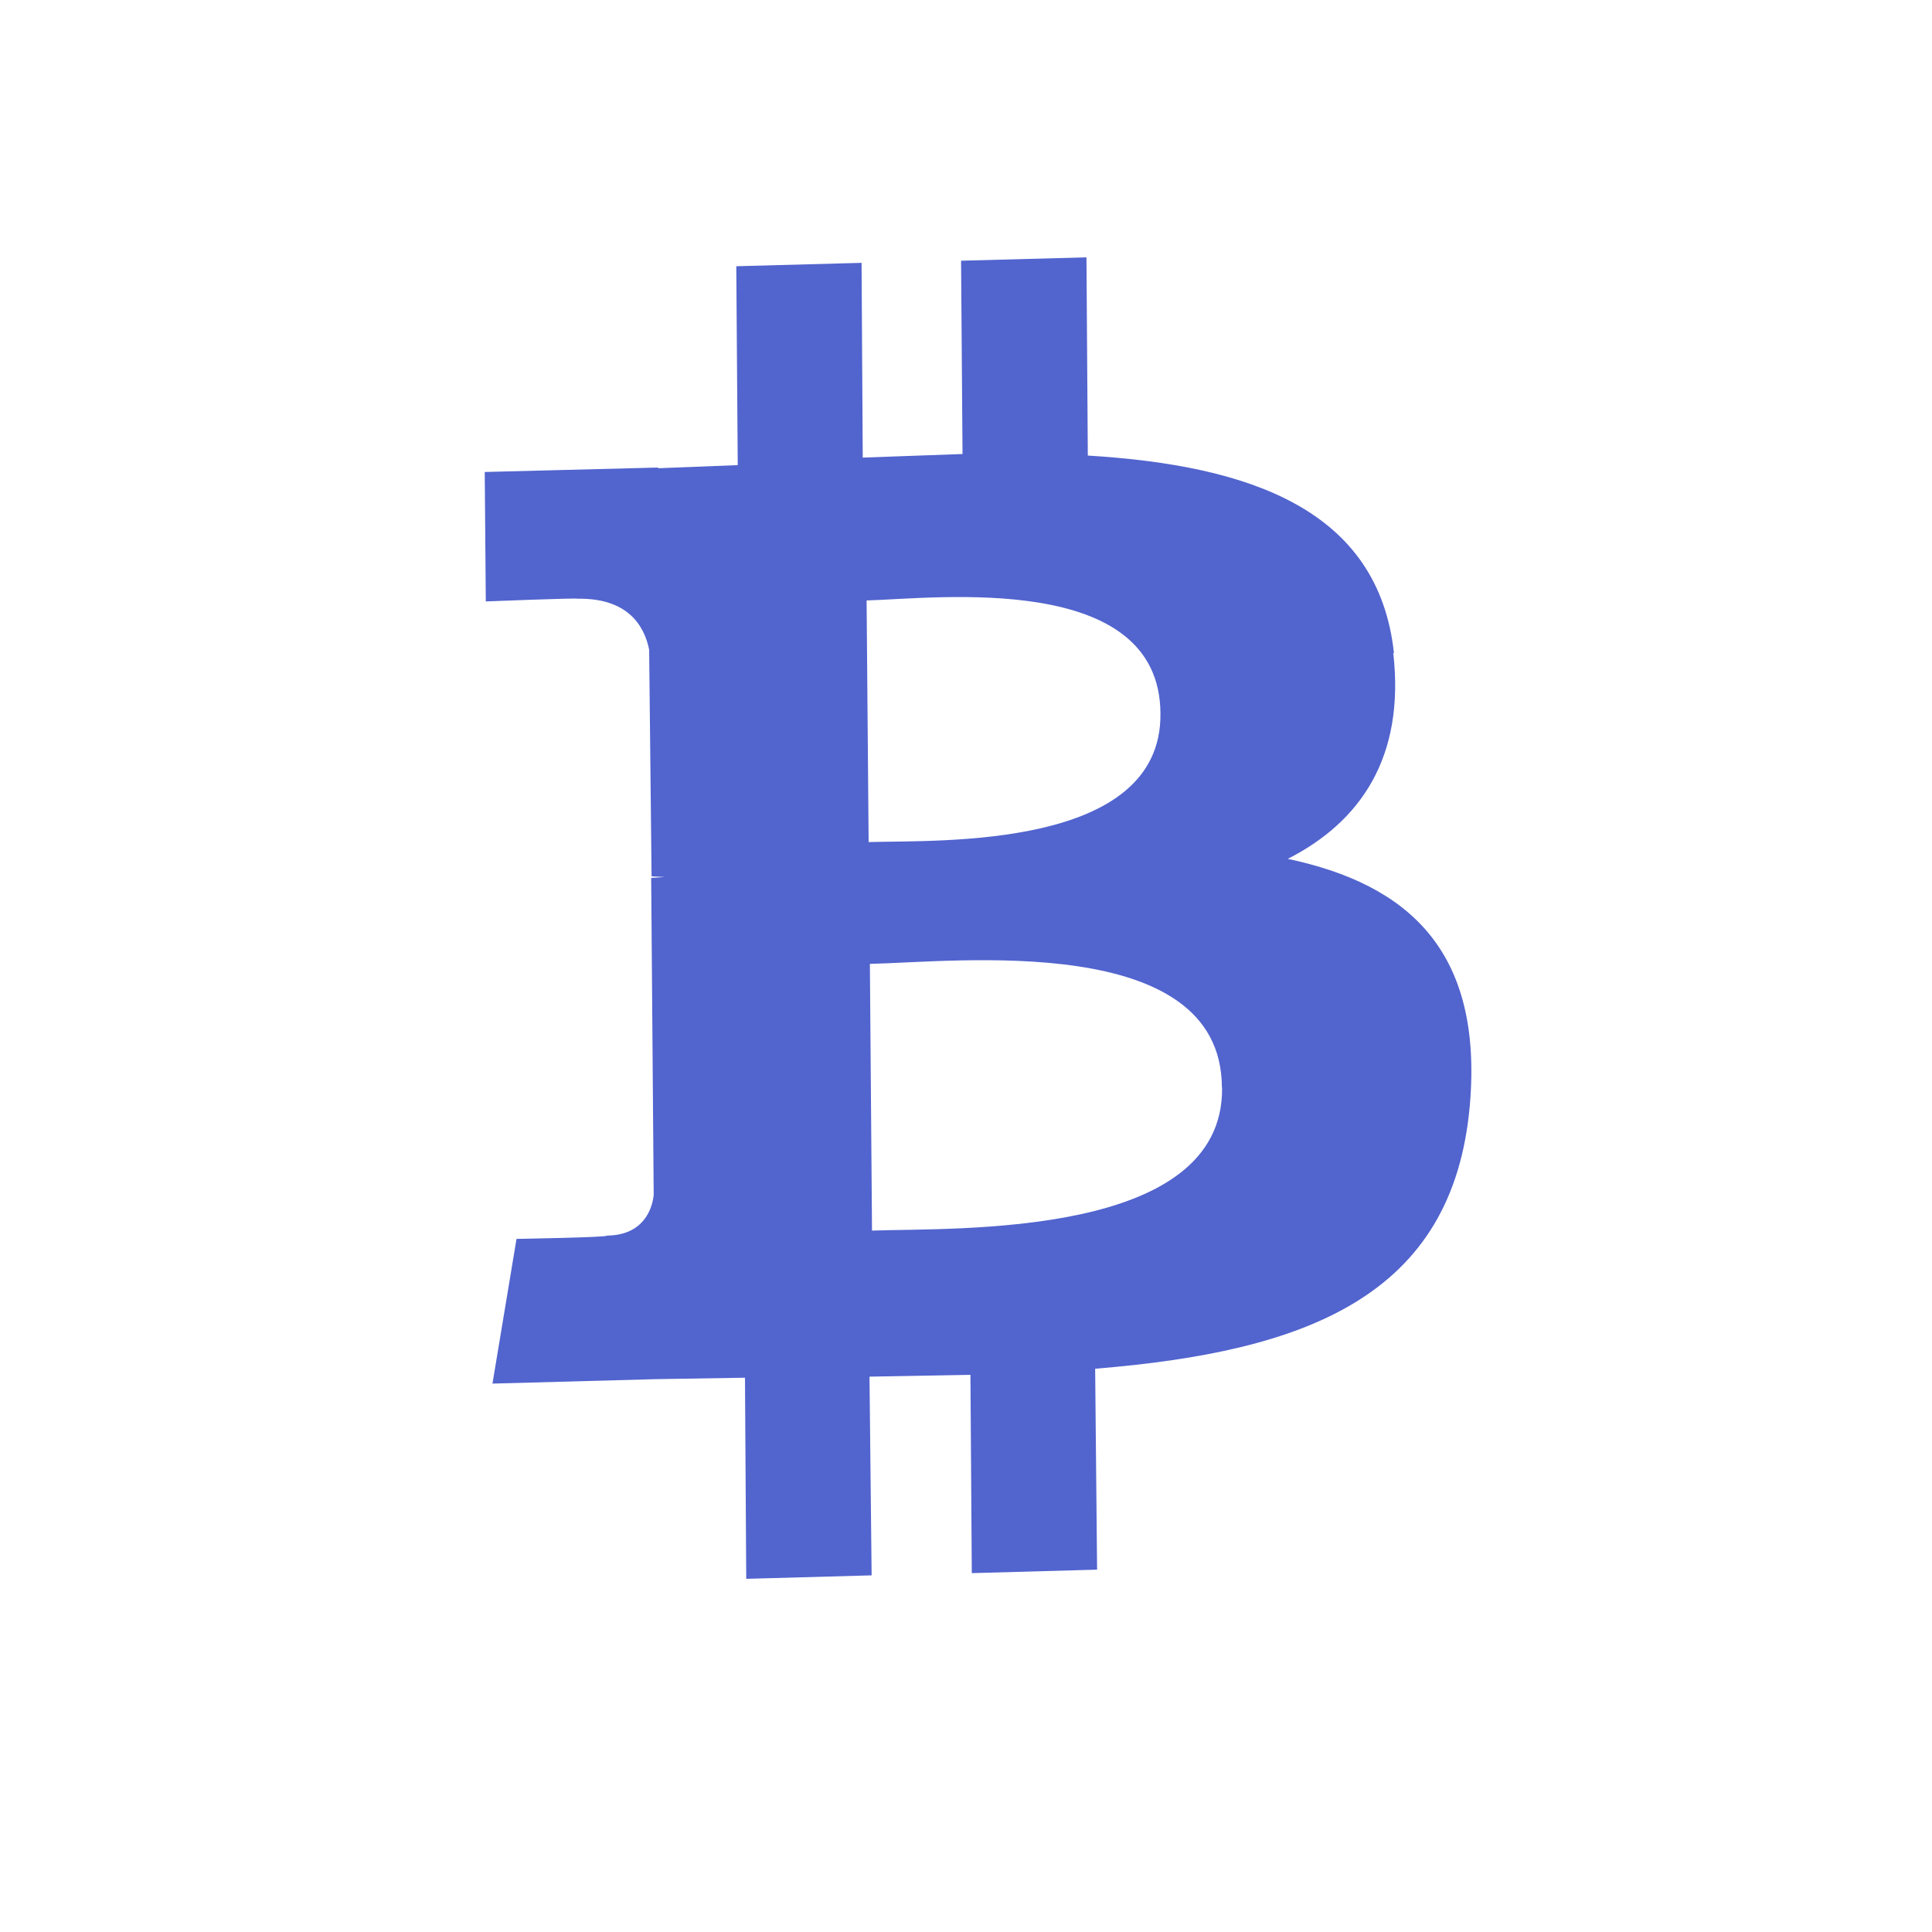 <svg width="20" height="20" viewBox="0 0 20 20" fill="none" xmlns="http://www.w3.org/2000/svg">
<path d="M14.43 6.759C14.268 5.276 12.943 4.818 11.261 4.716L11.247 2.664L9.949 2.699L9.964 4.7L8.931 4.737L8.919 2.721L7.622 2.756L7.637 4.815L6.814 4.847L6.812 4.84L5.018 4.886L5.029 6.226C5.029 6.226 5.987 6.188 5.974 6.198C6.5 6.188 6.669 6.477 6.72 6.725L6.745 9.072L6.882 9.079L6.741 9.088L6.767 12.372C6.749 12.53 6.652 12.787 6.283 12.791C6.302 12.809 5.347 12.825 5.347 12.825L5.098 14.323L6.786 14.277L7.712 14.262L7.725 16.344L9.023 16.308L9.001 14.251L10.046 14.232L10.06 16.285L11.357 16.249L11.337 14.169C13.519 13.991 15.044 13.424 15.216 11.437C15.353 9.838 14.573 9.154 13.331 8.891C14.083 8.508 14.546 7.839 14.423 6.76L14.43 6.759ZM12.651 11.261C12.668 12.818 9.903 12.709 9.027 12.739L9.005 9.978C9.884 9.96 12.639 9.636 12.649 11.253L12.651 11.261ZM12.013 7.385C12.029 8.797 9.719 8.696 8.992 8.717L8.971 6.216C9.706 6.194 12.004 5.913 12.013 7.385Z" fill="#5264CE"/>
</svg>
